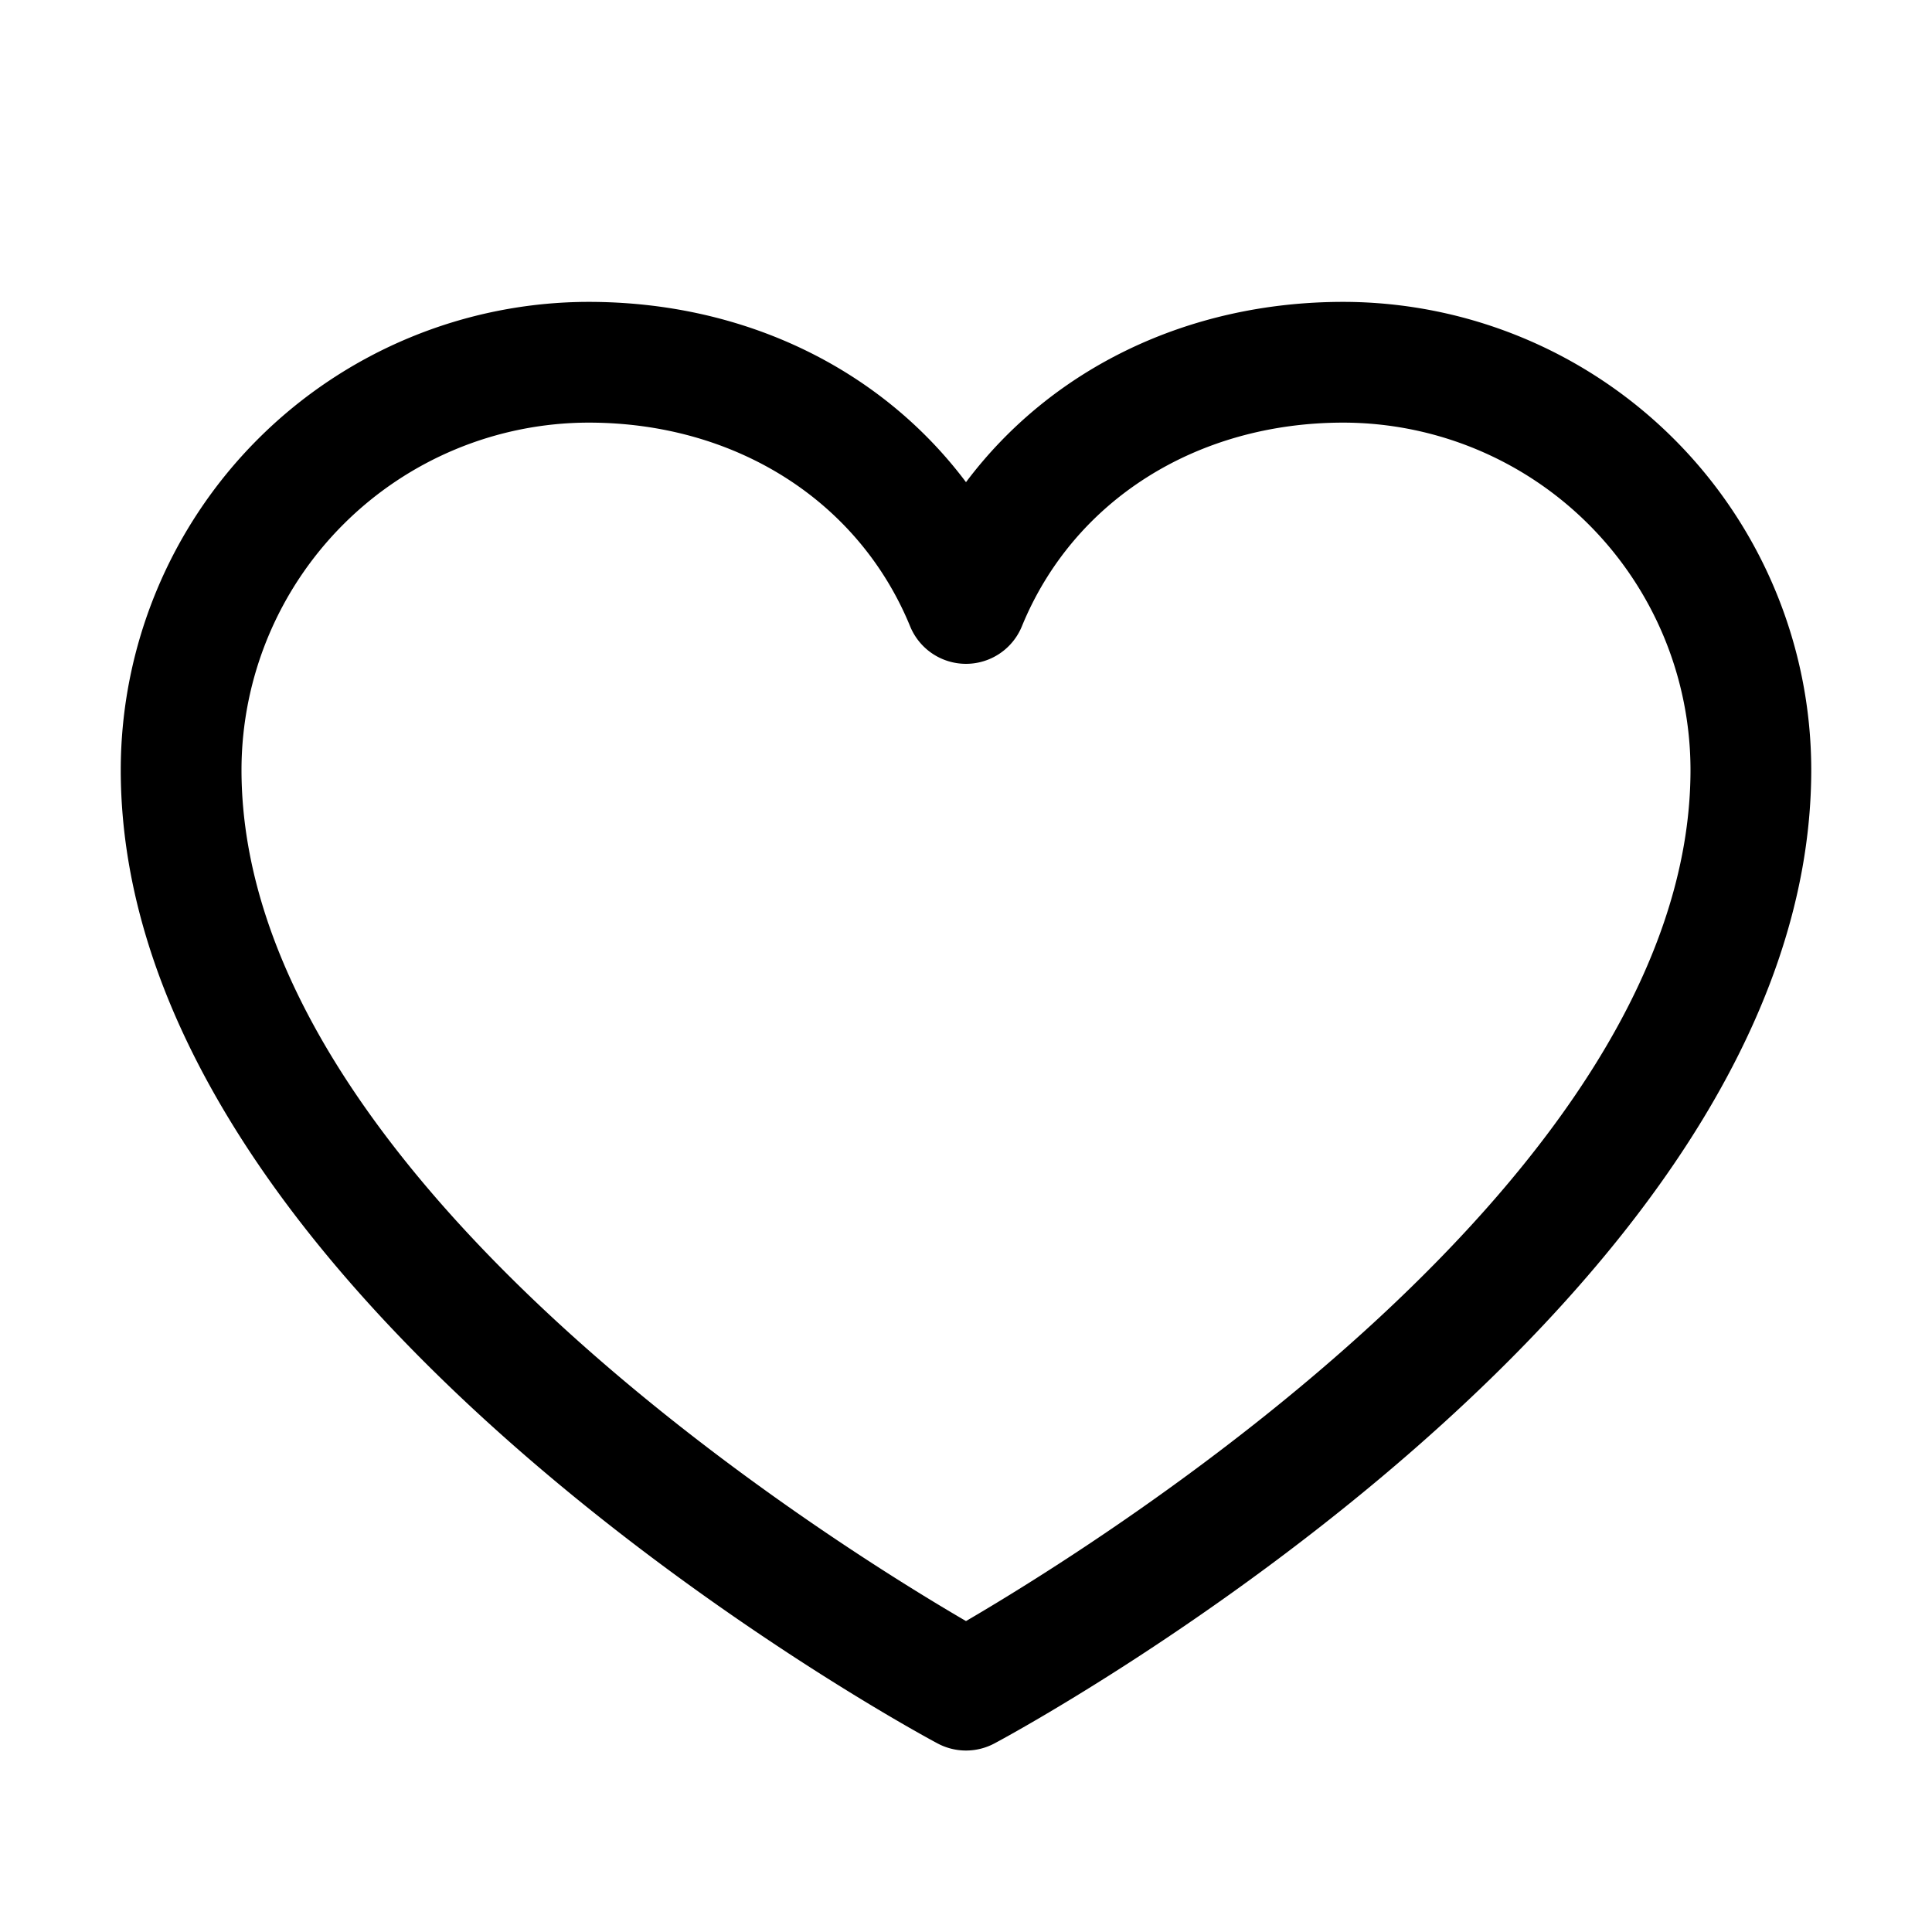 <svg xmlns="http://www.w3.org/2000/svg" viewBox="0 0 256 256" fill="currentColor" width="20" height="20"><path d="M178 40c-20.65 0-38.73 8.88-50 23.89C116.73 48.88 98.65 40 78 40a62.07 62.07 0 00-62 62c0 70 103.79 126.66 108.21 129a8 8 0 007.58 0C136.21 228.66 240 172 240 102a62.07 62.07 0 00-62-62zm-50 174.8c-18.26-10.64-96-59.11-96-112.8a46.06 46.06 0 0146-46c19.45 0 35.78 10.36 42.6 27a8 8 0 0014.8 0c6.82-16.67 23.15-27 42.6-27a46.06 46.06 0 0146 46c0 53.61-77.76 102.15-96 112.8z"/></svg>